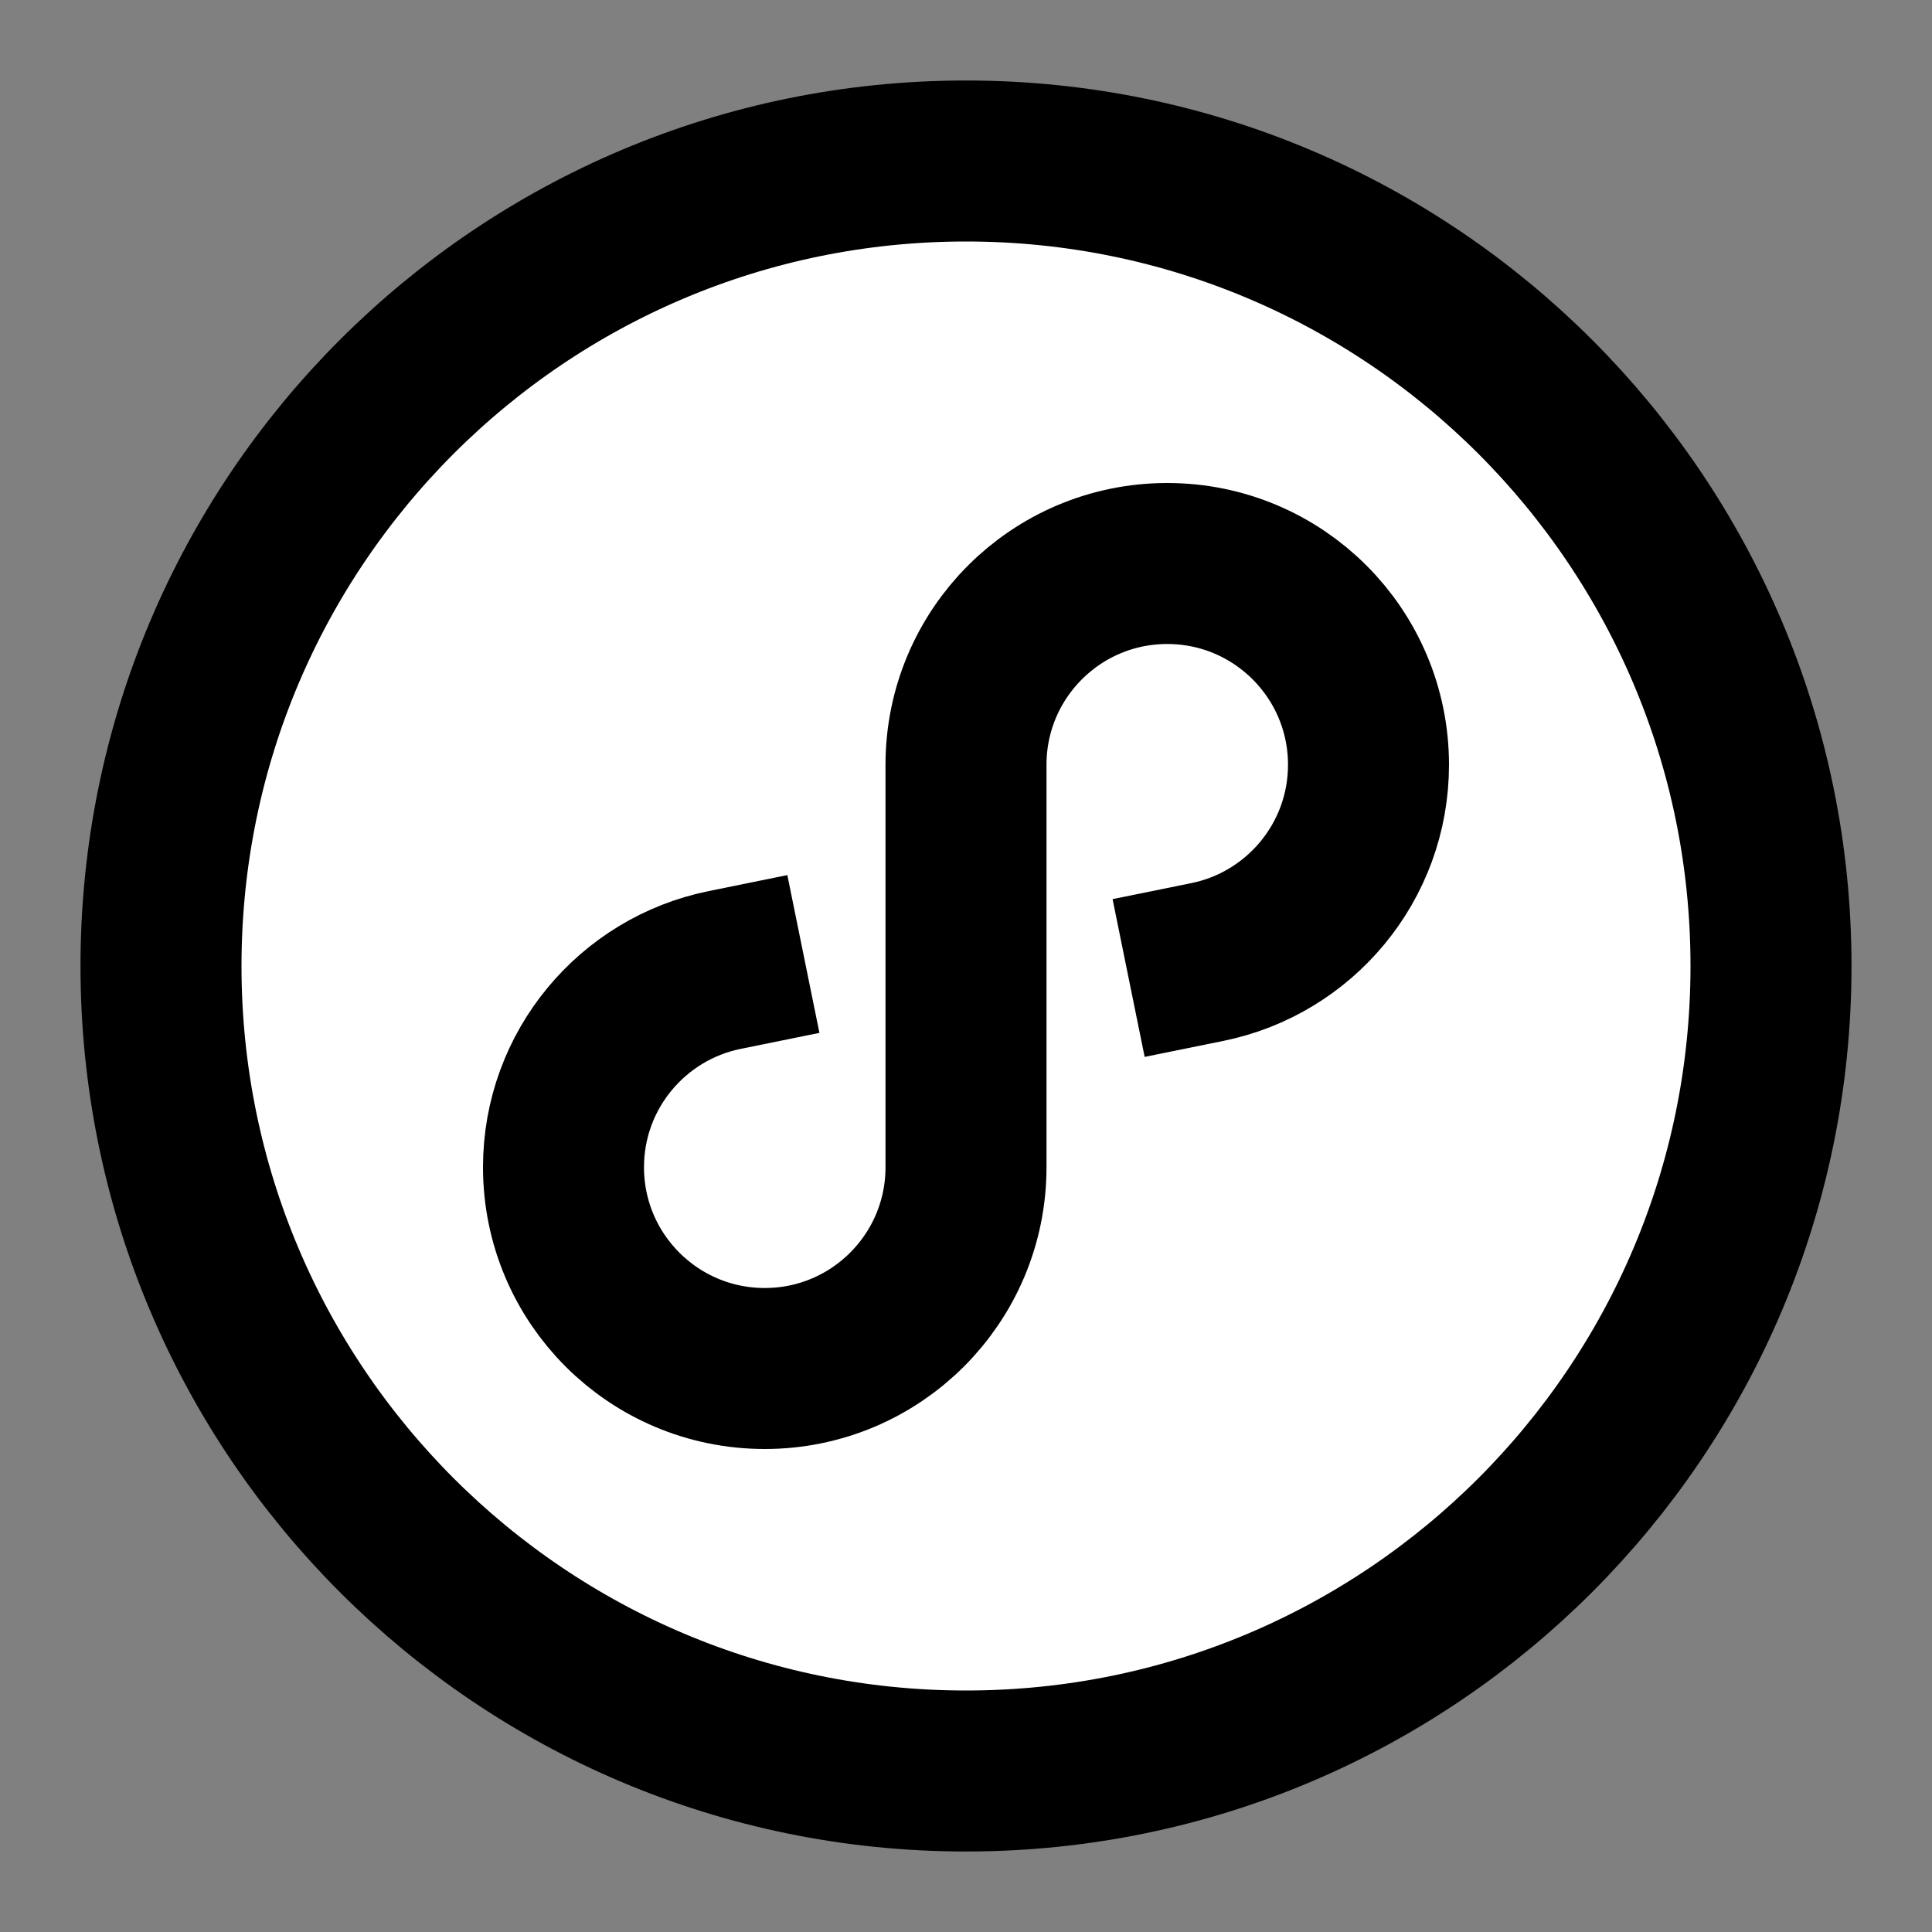 <svg width="24" height="24" viewBox="0 0 24 24" fill="none" xmlns="http://www.w3.org/2000/svg">
<rect x="0" y="0" width="24" height="24" fill="#808080" stroke="none"/>
<g id="logo-miniprogram">
<path id="fill1" d="M12 22C17.523 22 22 17.523 22 12C22 6.477 17.523 2 12 2C6.477 2 2 6.477 2 12C2 17.523 6.477 22 12 22Z" fill="white"/>
<path id="stroke1" d="M12 22C17.523 22 22 17.523 22 12C22 6.477 17.523 2 12 2C6.477 2 2 6.477 2 12C2 17.523 6.477 22 12 22Z" stroke="black" stroke-width="2" stroke-linecap="square"/>
<path id="stroke2" d="M9 12.05C7.859 12.282 7 13.29 7 14.5C7 15.881 8.119 17 9.5 17C10.881 17 12 15.881 12 14.5V9.5C12 8.119 13.119 7 14.5 7C15.881 7 17 8.119 17 9.5C17 10.71 16.141 11.718 15 11.95" stroke="black" stroke-width="2" stroke-linecap="square"/>
</g>
</svg>
